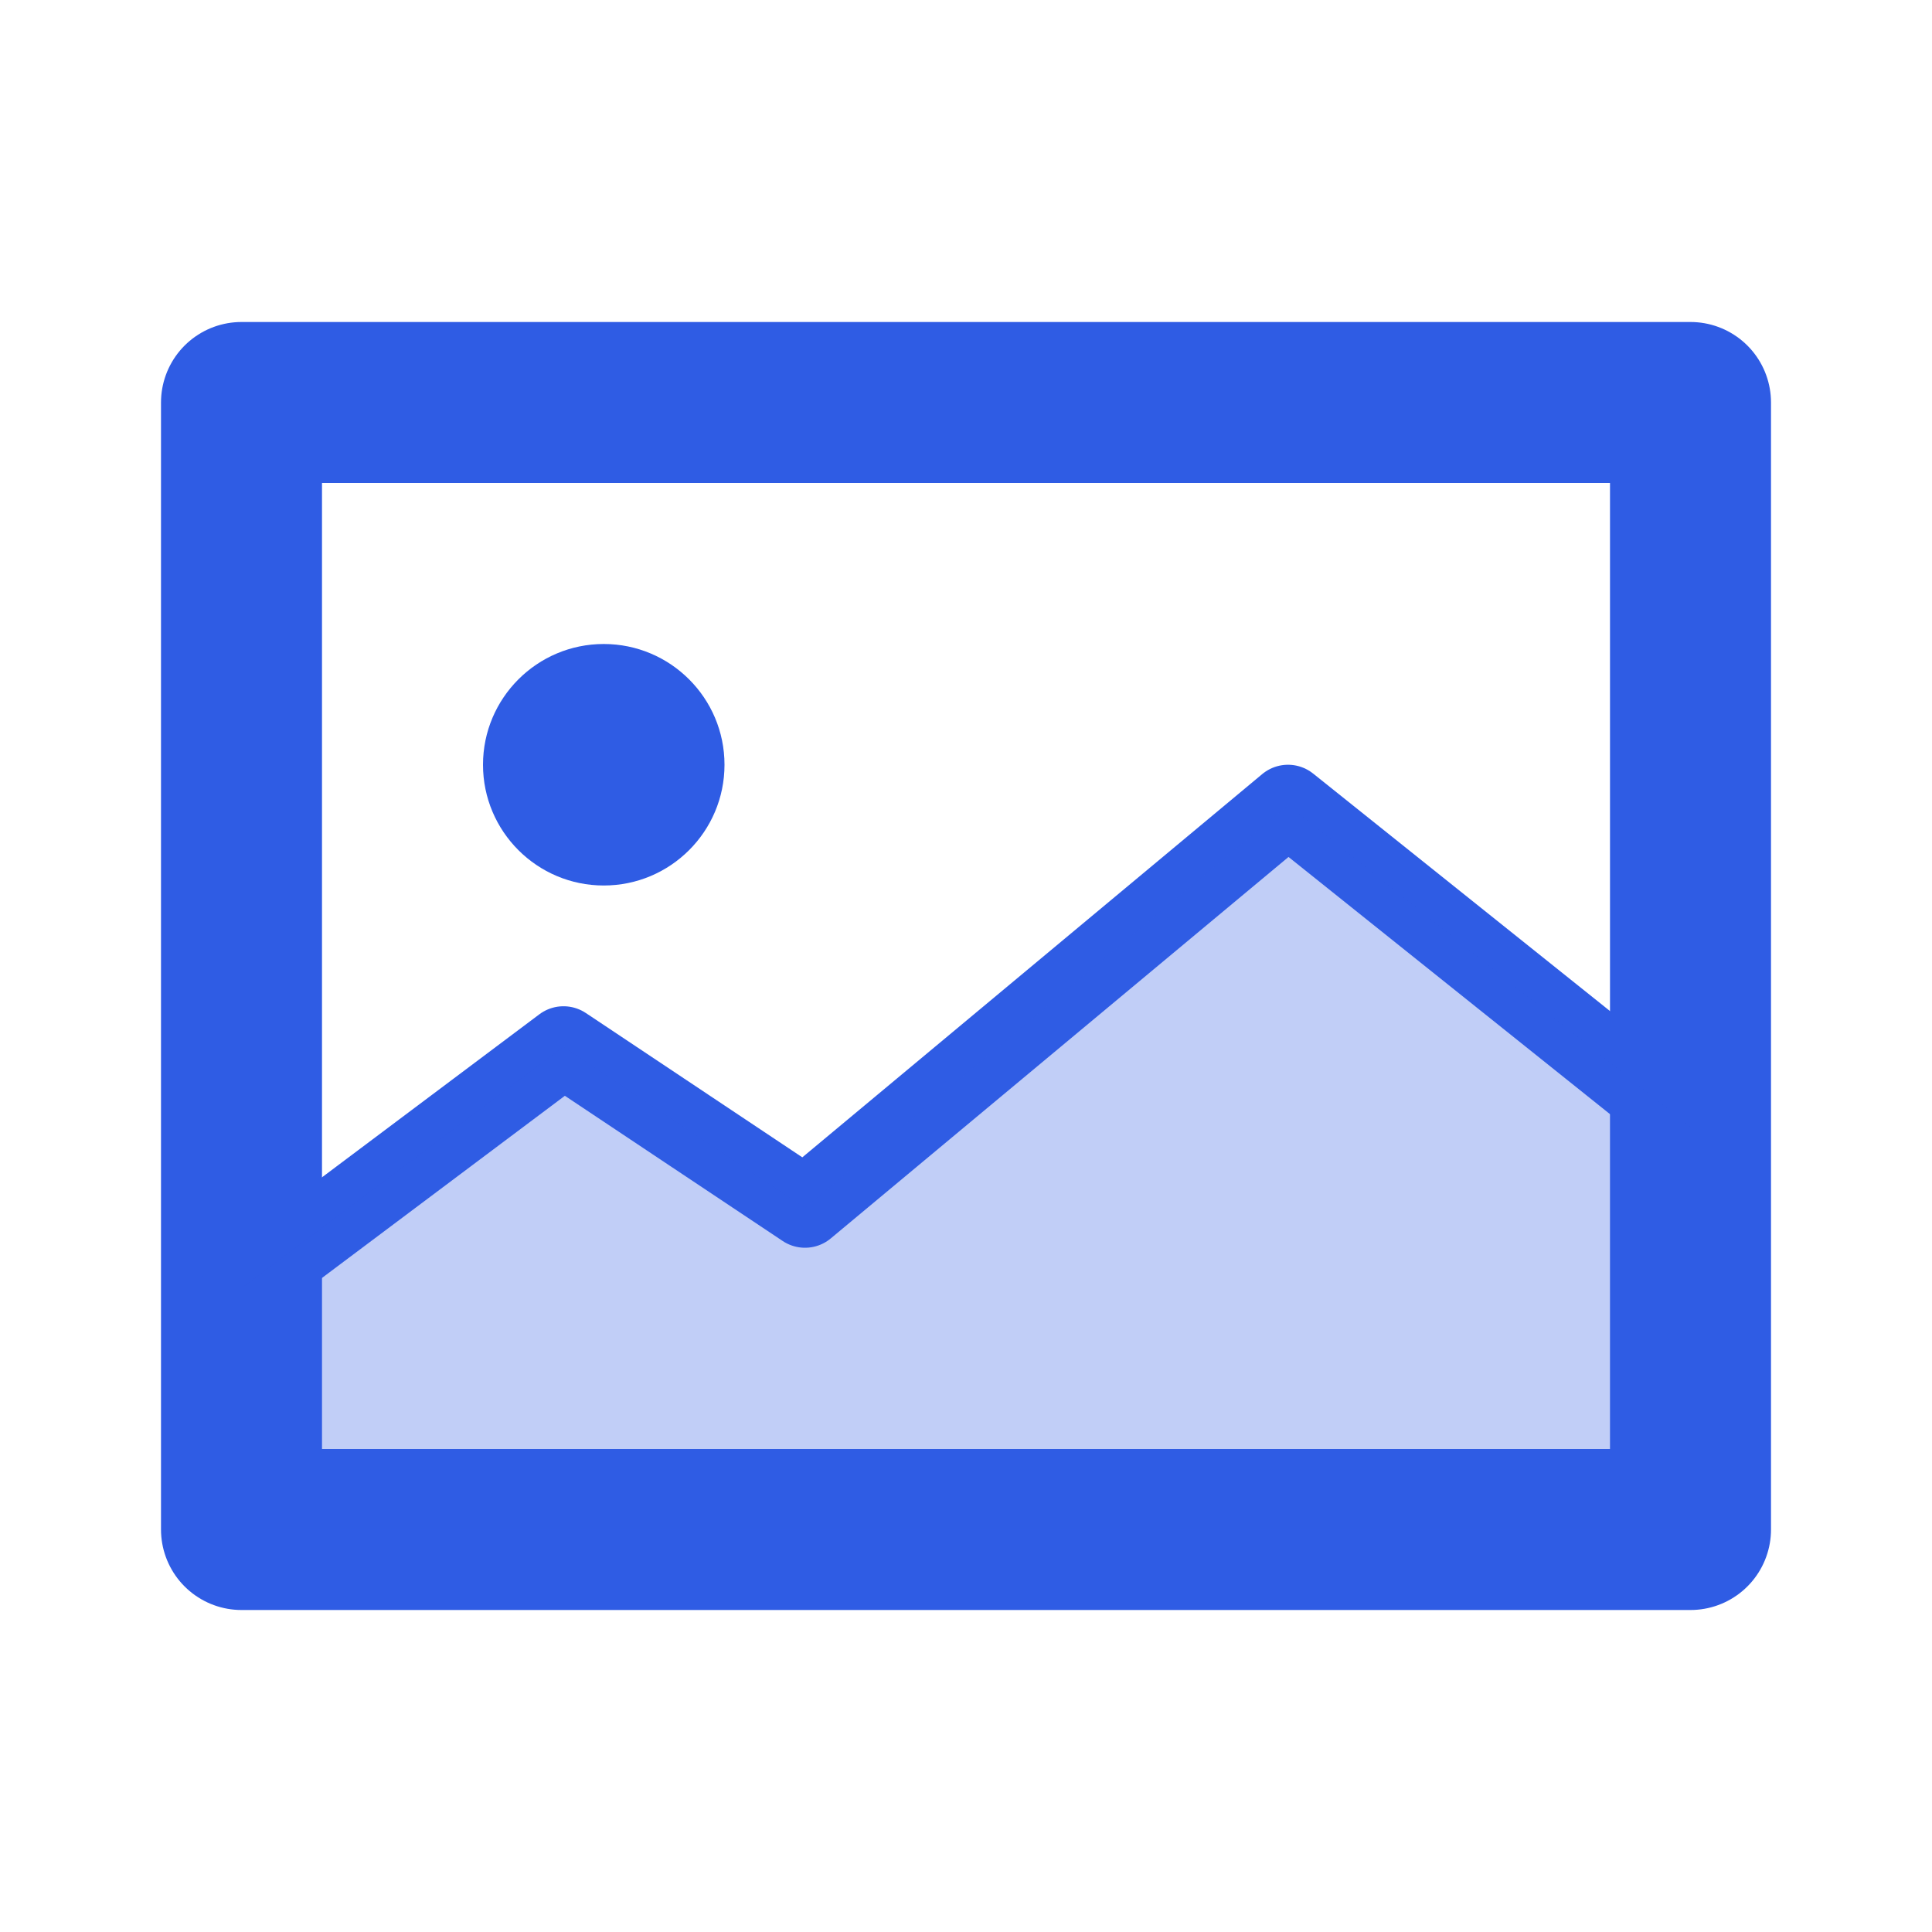 <svg width="24" height="24" viewBox="0 0 24 24" fill="none" xmlns="http://www.w3.org/2000/svg">
<path d="M3 14V5H21V19H3V14Z" stroke="#2F5CE4" stroke-width="2" stroke-linecap="round" stroke-linejoin="round"/>
<path d="M3 16L7 13L10 15L16 10L21 14" stroke="#2F5CE4" stroke-linecap="round" stroke-linejoin="round"/>
<path d="M7.5 11C8.328 11 9 10.328 9 9.5C9 8.672 8.328 8 7.5 8C6.672 8 6 8.672 6 9.5C6 10.328 6.672 11 7.5 11Z" fill="#2F5CE4"/>
<path d="M3 16L7 13L10 15L16 10L21 14V19H3V16Z" fill="#2F5CE4" fill-opacity="0.3"/>
</svg>
